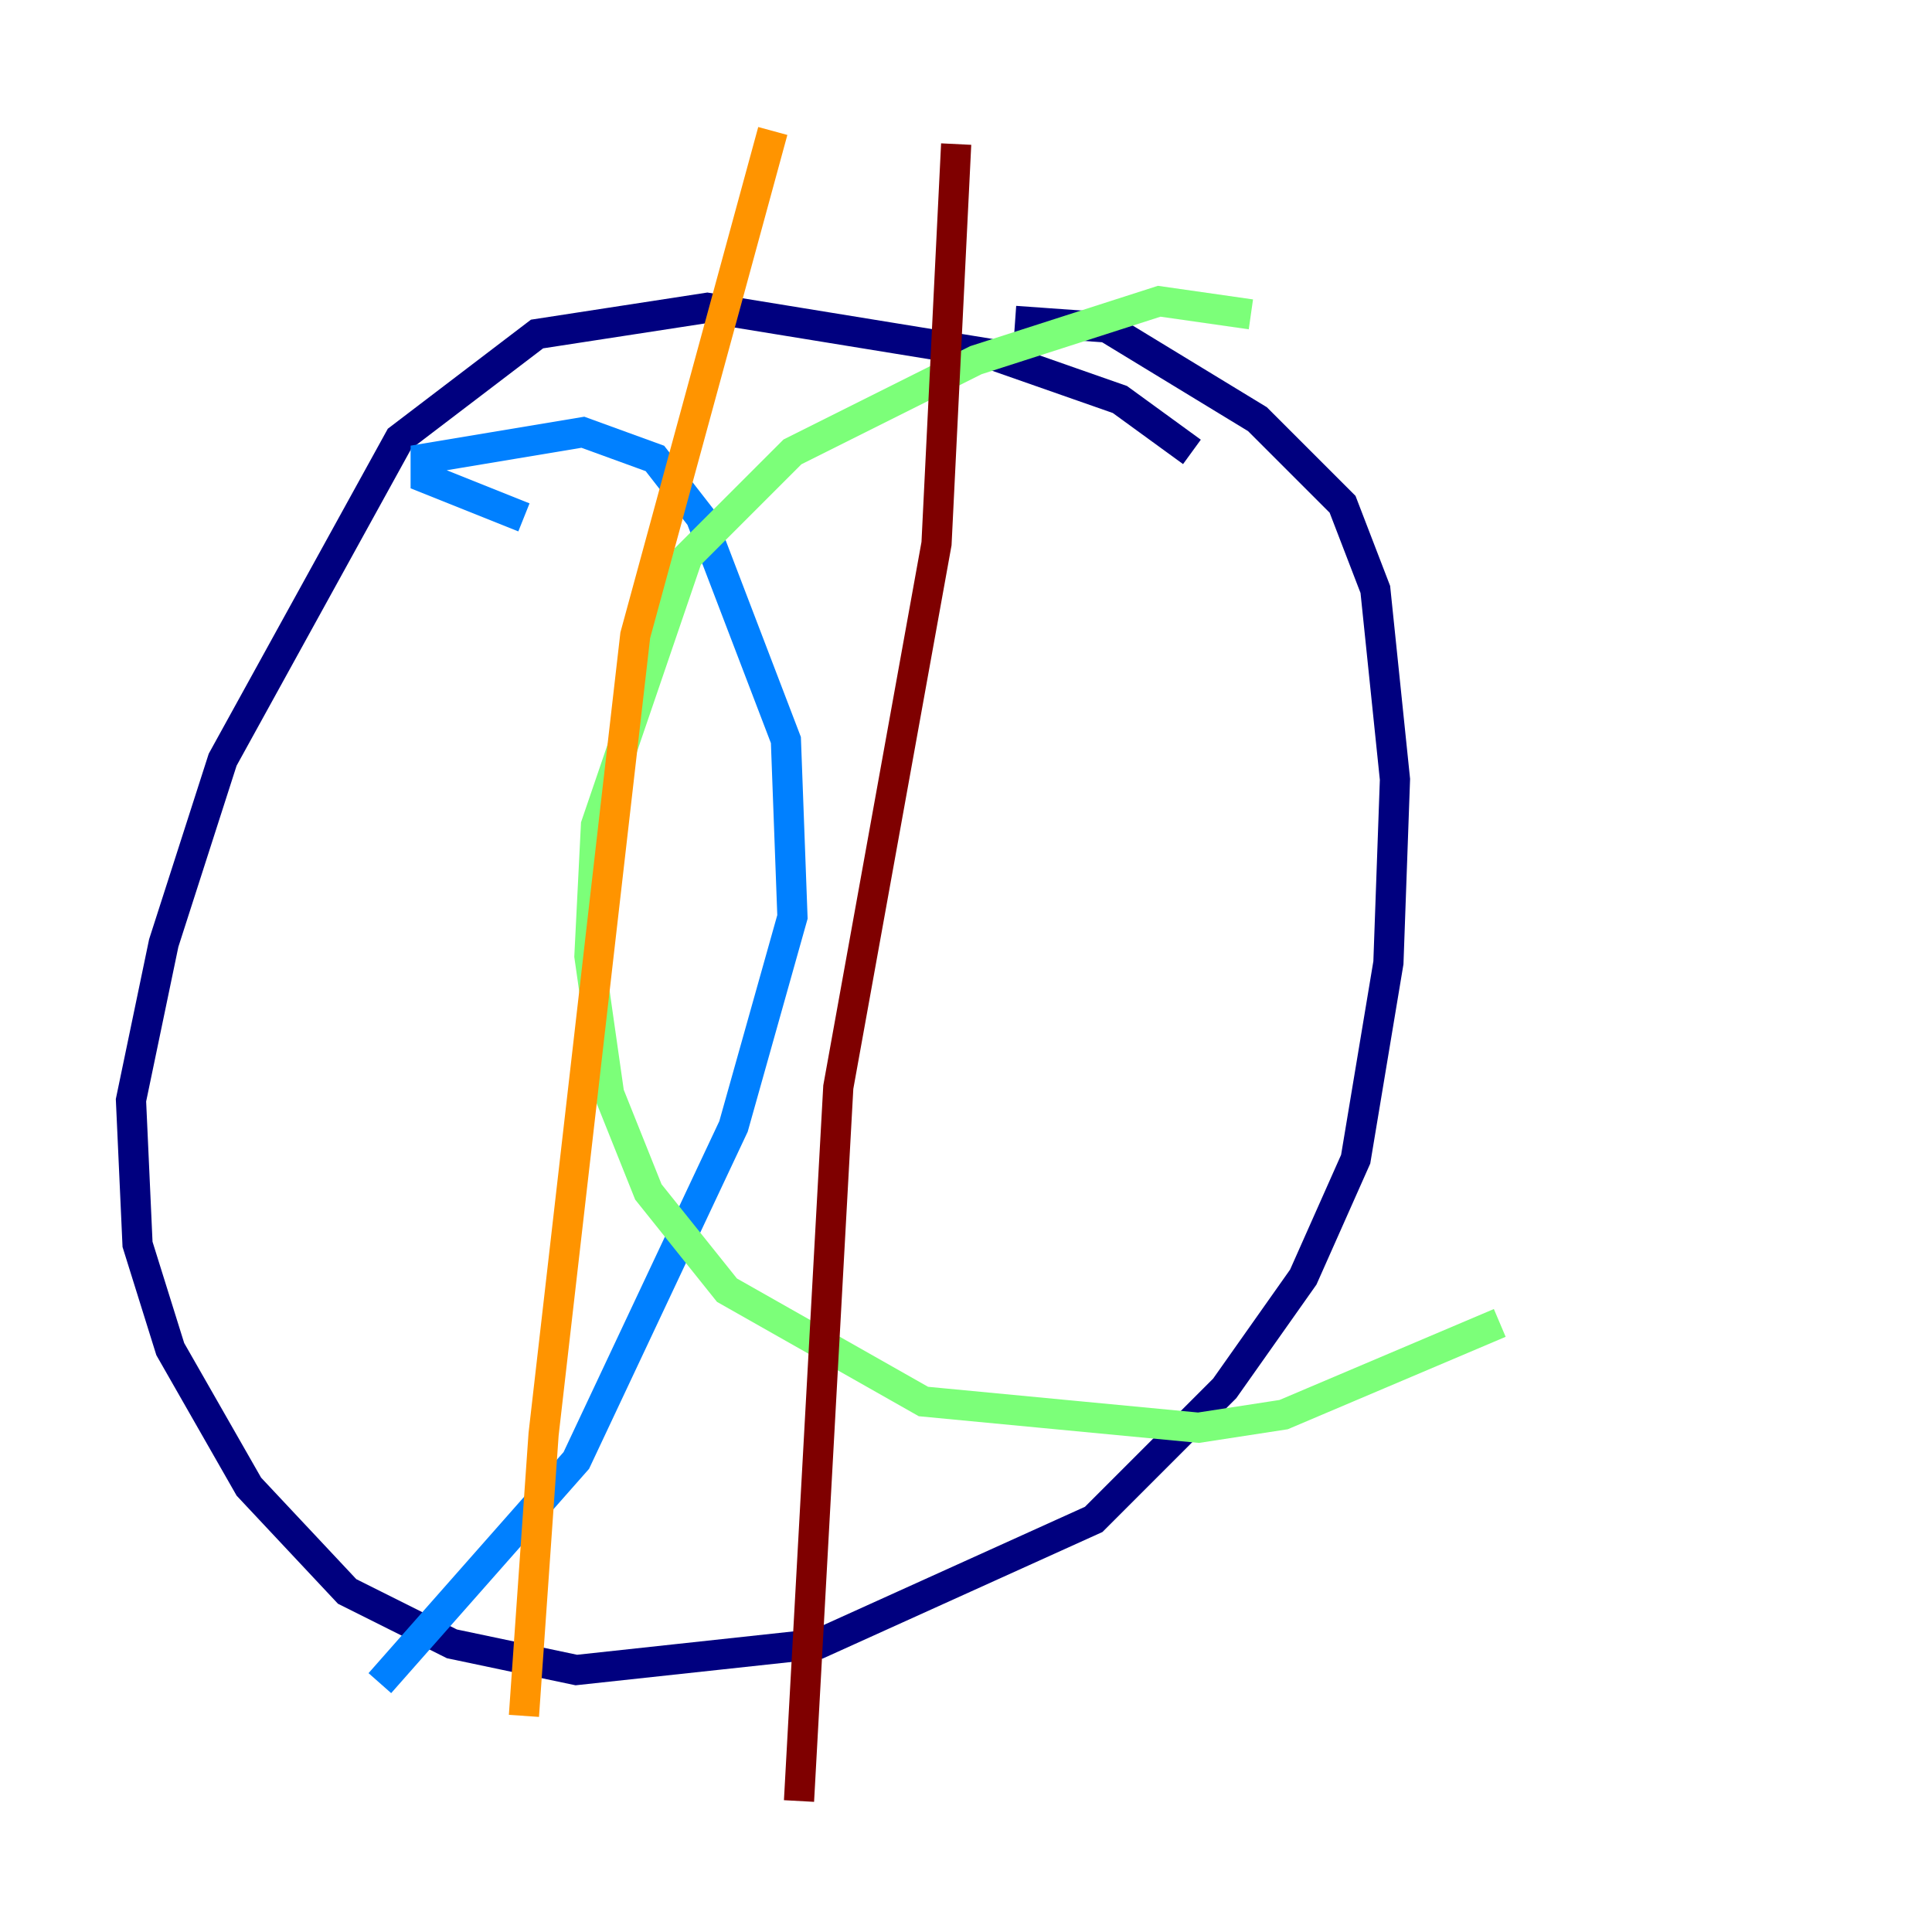 <?xml version="1.0" encoding="utf-8" ?>
<svg baseProfile="tiny" height="128" version="1.2" viewBox="0,0,128,128" width="128" xmlns="http://www.w3.org/2000/svg" xmlns:ev="http://www.w3.org/2001/xml-events" xmlns:xlink="http://www.w3.org/1999/xlink"><defs /><polyline fill="none" points="78.969,29.939 74.197,26.468 65.519,23.43 46.861,20.393 35.58,22.129 26.468,29.071 14.752,50.332 10.848,62.481 8.678,72.895 9.112,82.441 11.281,89.383 16.488,98.495 22.997,105.437 29.939,108.909 38.183,110.644 54.237,108.909 72.461,100.664 81.139,91.986 86.346,84.61 89.817,76.8 91.986,63.783 92.42,51.634 91.119,39.051 88.949,33.41 83.308,27.77 73.329,21.695 67.254,21.261" stroke="#00007f" stroke-width="2" /><polyline fill="none" points="34.712,34.278 28.203,31.675 28.203,30.373 38.617,28.637 43.39,30.373 46.427,34.278 52.068,49.031 52.502,60.746 48.597,74.63 38.183,96.759 25.166,111.512" stroke="#0080ff" stroke-width="2" /><polyline fill="none" points="82.875,20.827 76.8,19.959 64.651,23.864 52.502,29.939 45.559,36.881 39.485,54.671 39.051,63.349 40.352,72.461 42.956,78.969 48.163,85.478 61.18,92.854 79.403,94.59 85.044,93.722 99.363,87.647" stroke="#7cff79" stroke-width="2" /><polyline fill="none" points="51.2,8.678 42.088,42.088 36.014,95.024 34.712,113.681" stroke="#ff9400" stroke-width="2" /><polyline fill="none" points="63.349,9.546 62.047,36.014 55.539,72.027 52.936,119.322" stroke="#7f0000" stroke-width="2" /></svg>